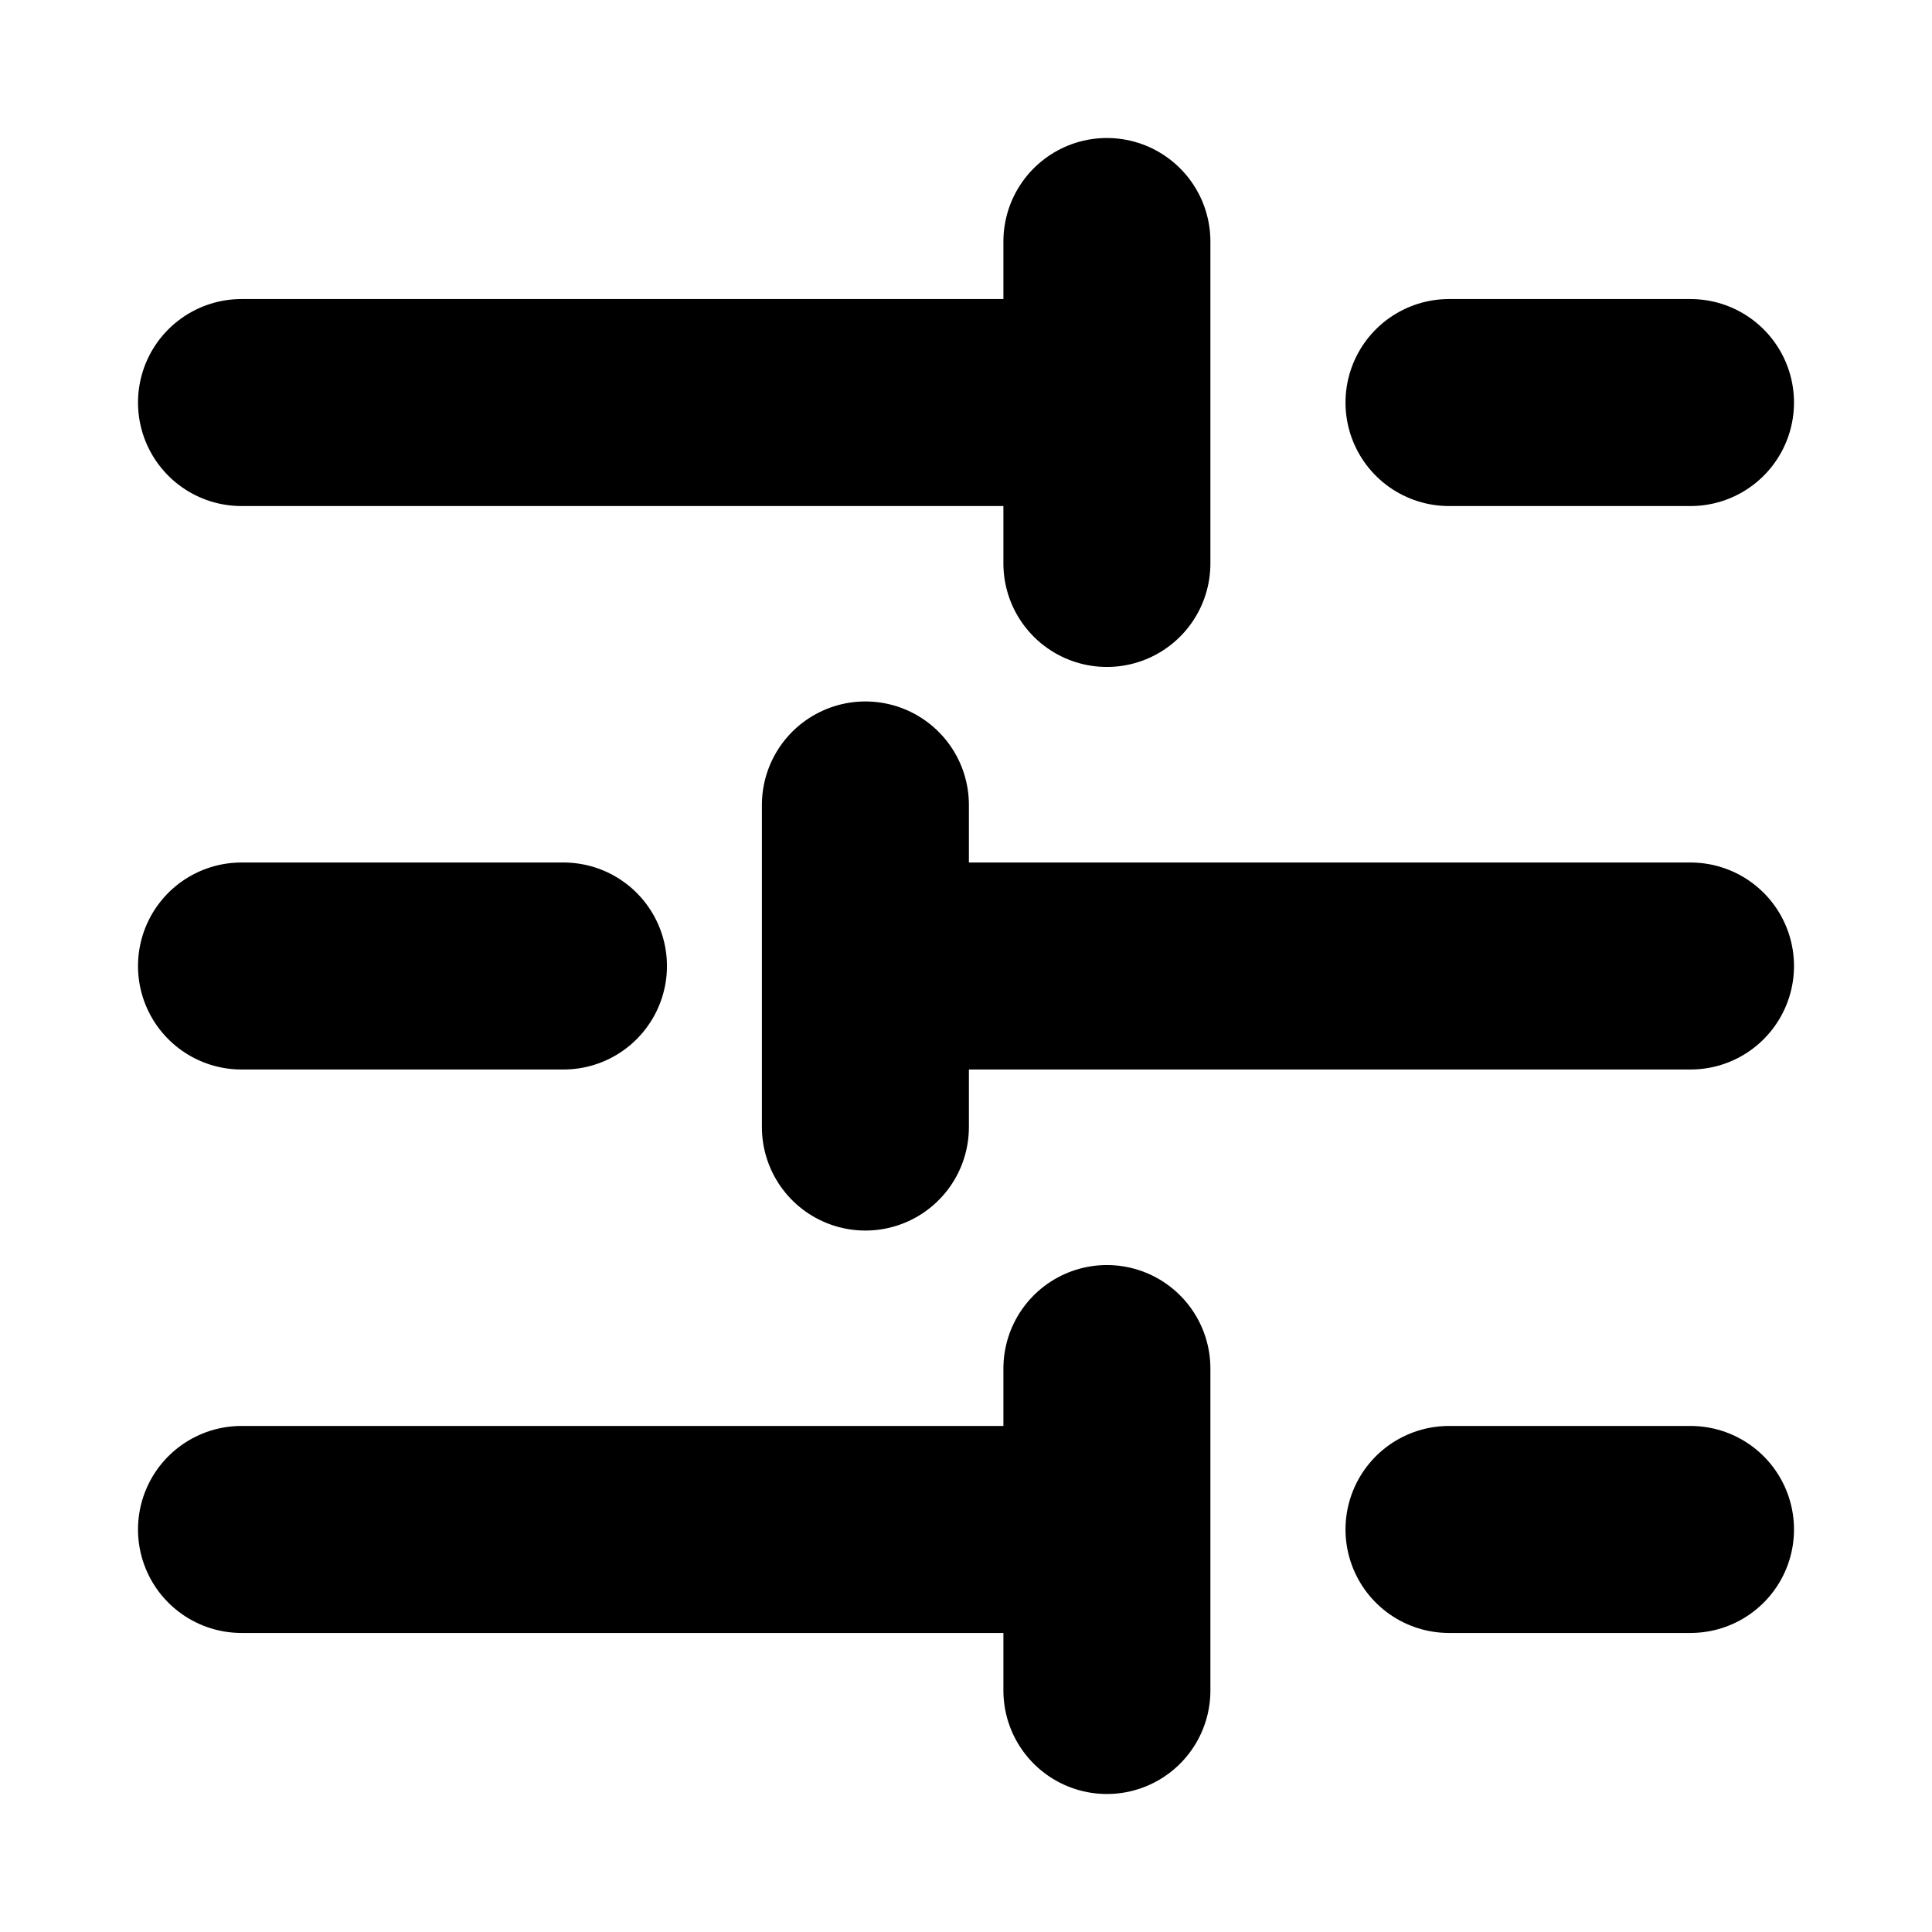 <svg width="14" height="14" viewBox="0 0 14 14" fill="none" xmlns="http://www.w3.org/2000/svg">
<path d="M12.25 2.917H10.5M8.021 1.75V4.083M7.583 2.917H1.75M4.083 7H1.75M6.271 5.833V8.167M12.25 7H6.417M12.25 11.083H10.5M8.021 9.917V12.25M7.583 11.083H1.75" stroke="black" stroke-width="1.5" stroke-linecap="round" stroke-linejoin="round"/>
</svg>
